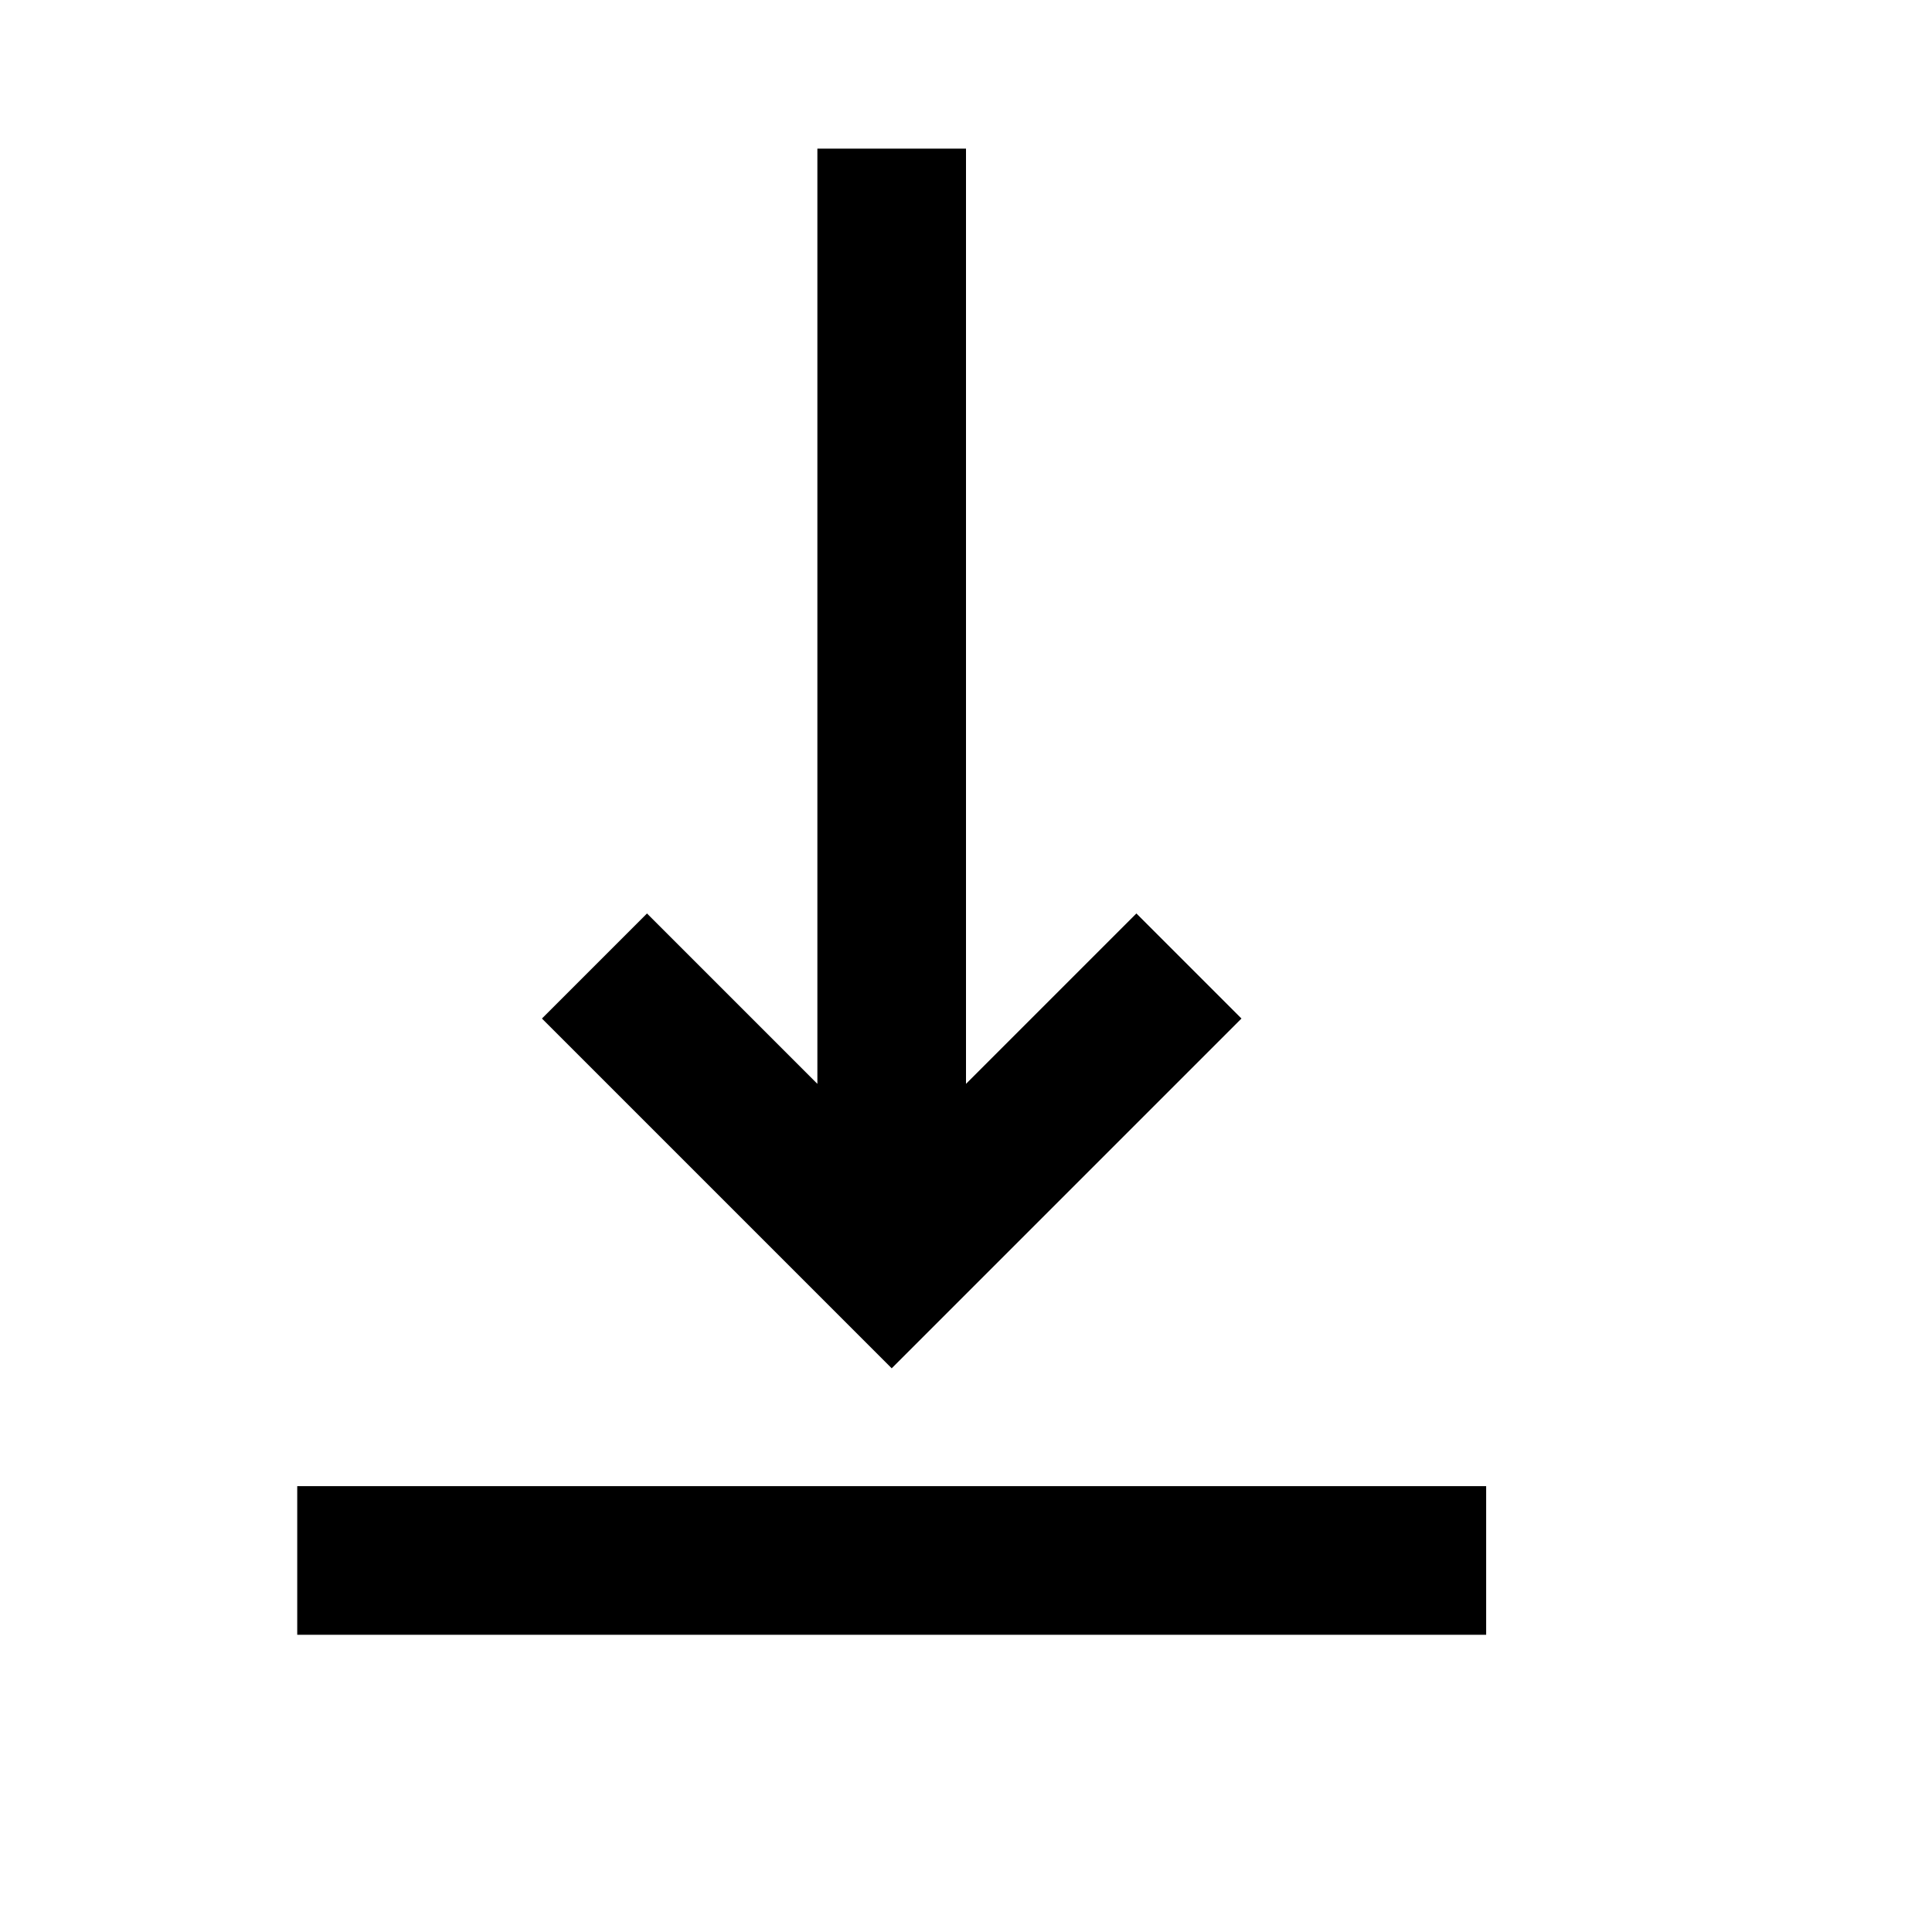 <svg viewBox="0 0 2080 2080" version="1.1" xmlns="http://www.w3.org/2000/svg" height="26pt" width="26pt">
    <path d="M880 160v1006.88L696.56 983.44l-113.12 113.12L960 1473.12l376.56-376.56-113.12-113.12L1040 1166.88V160H880zM320 1760h1280v-160H320v160z" stroke="none" stroke-width="1" fill-rule="evenodd"/>
</svg>

